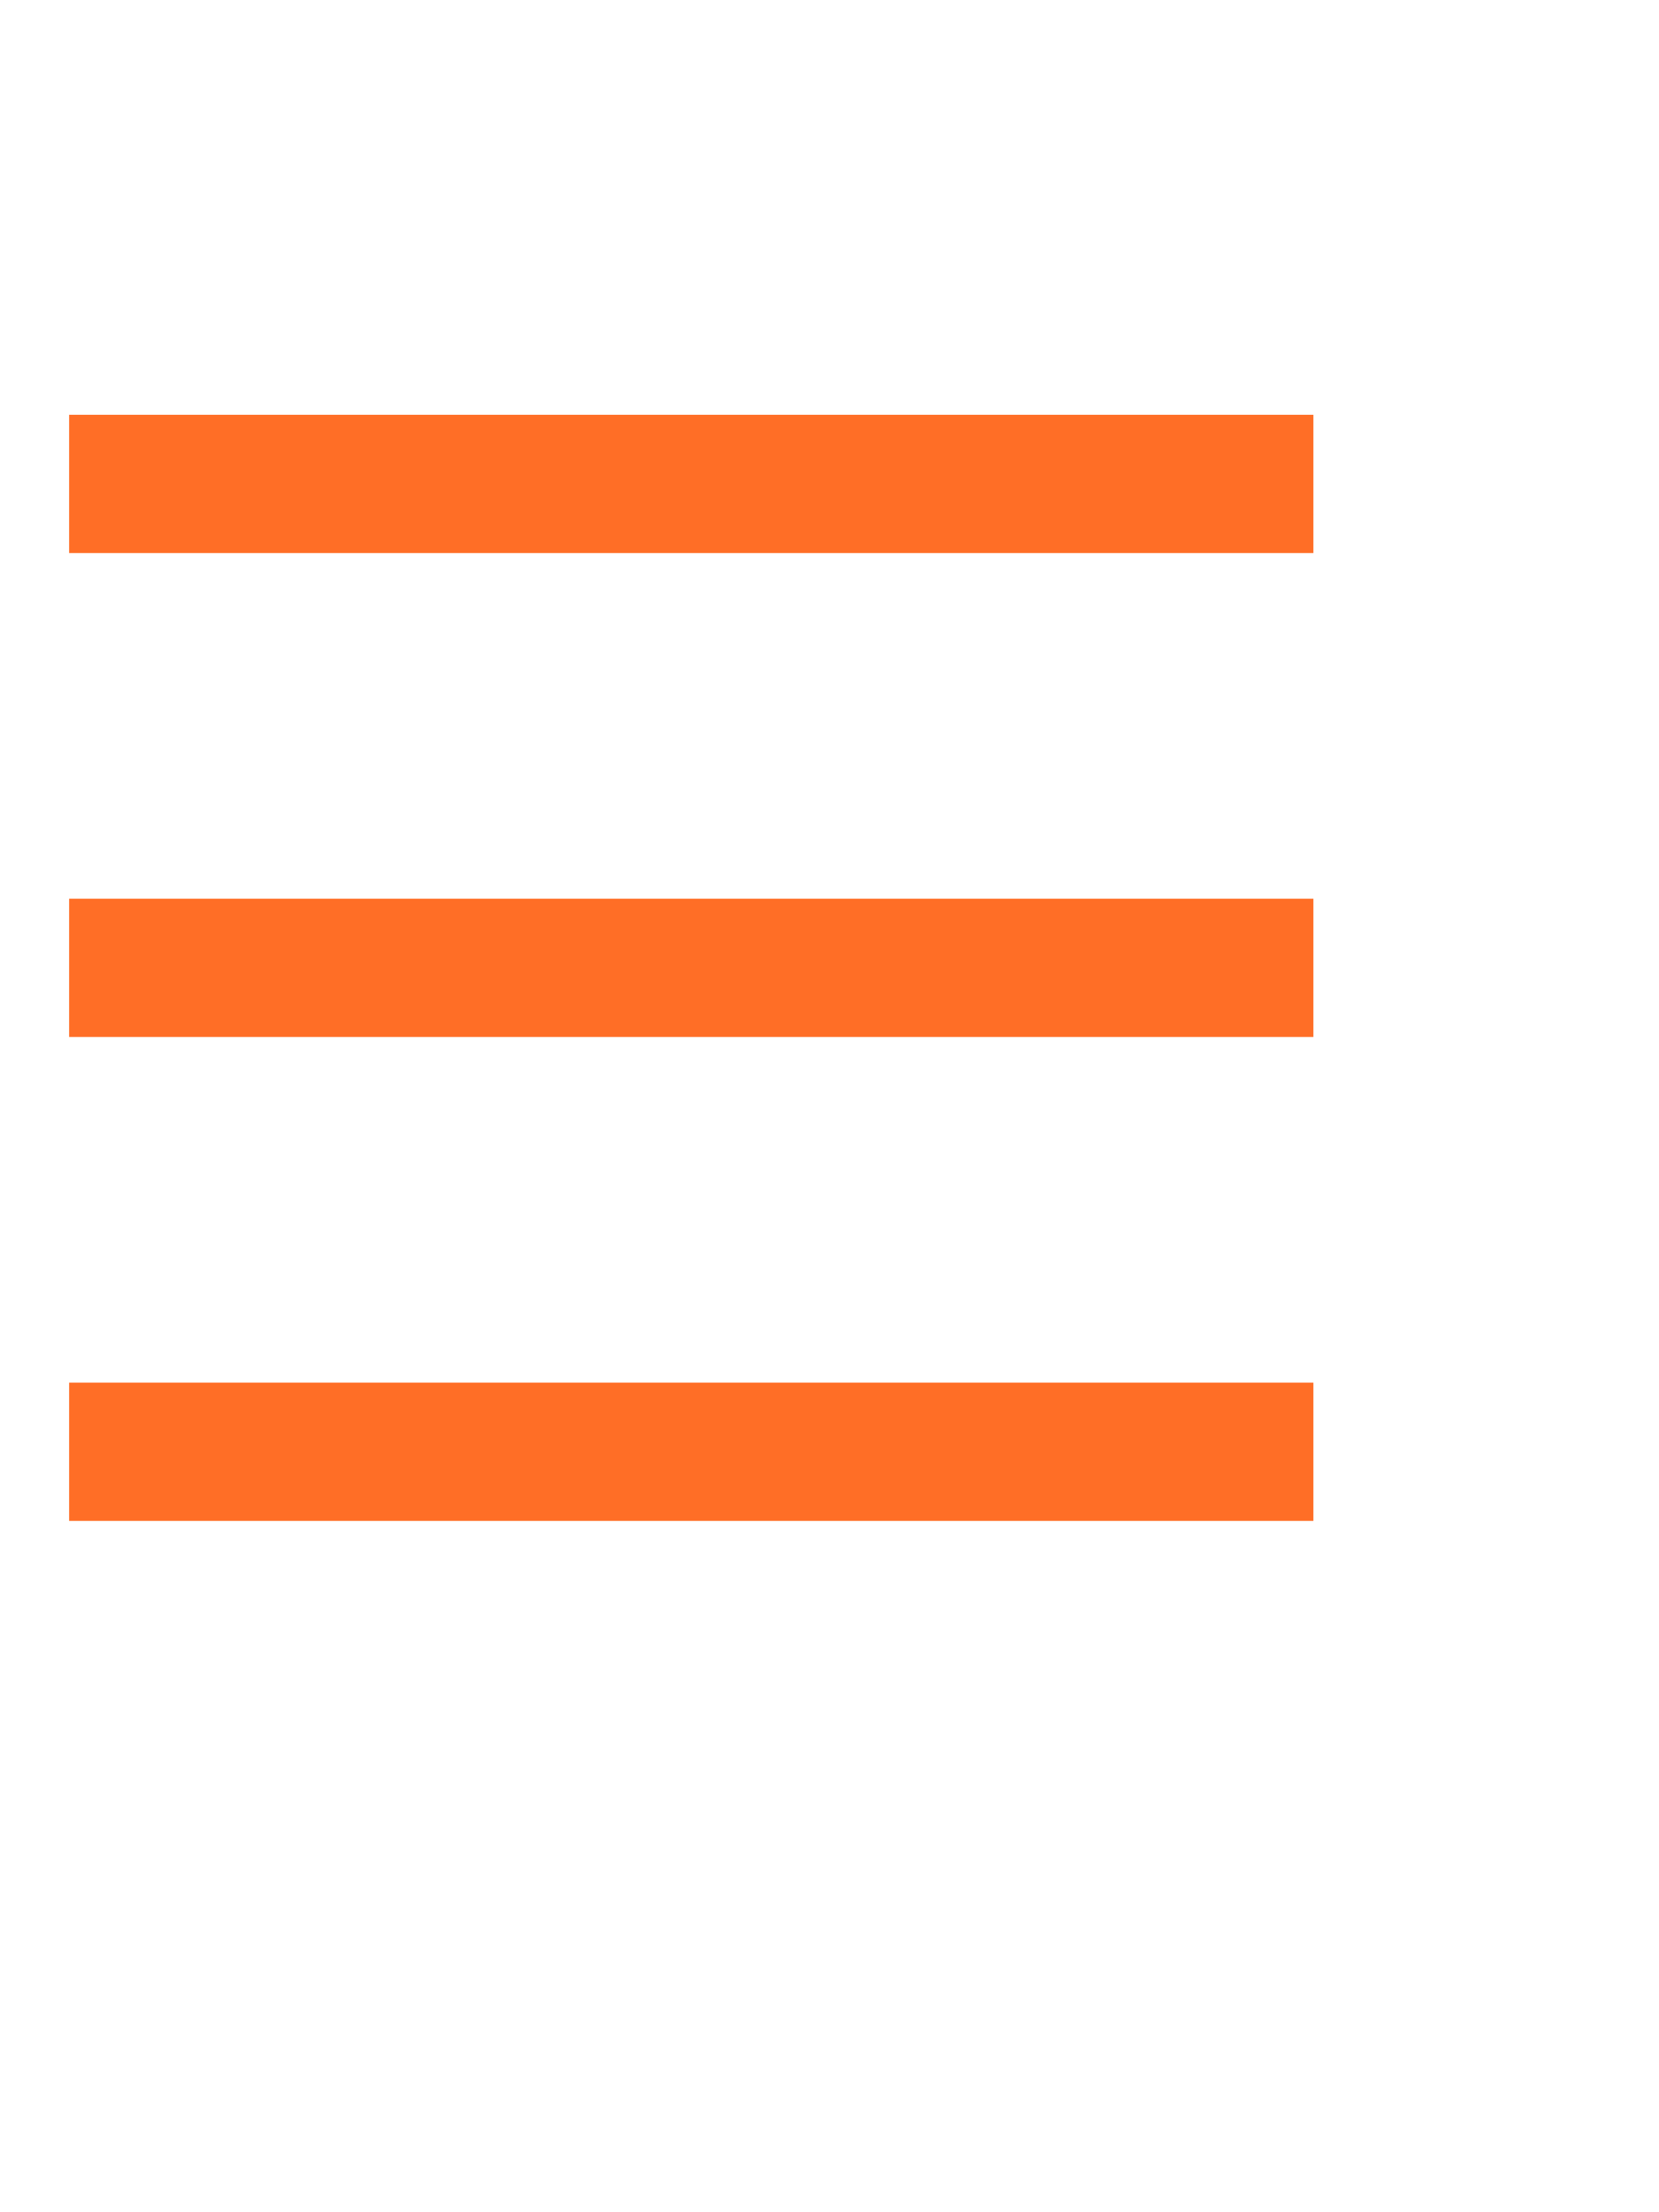 <svg xmlns="http://www.w3.org/2000/svg" viewBox="2 2 24 24" width="15" height="20"><path fill="none" d="M0 0h24v24H0z"/><path d="M3 4h18v2H3V4zm0 7h18v2H3v-2zm0 7h18v2H3v-2z" fill="rgba(255,110,38,1)"/></svg>